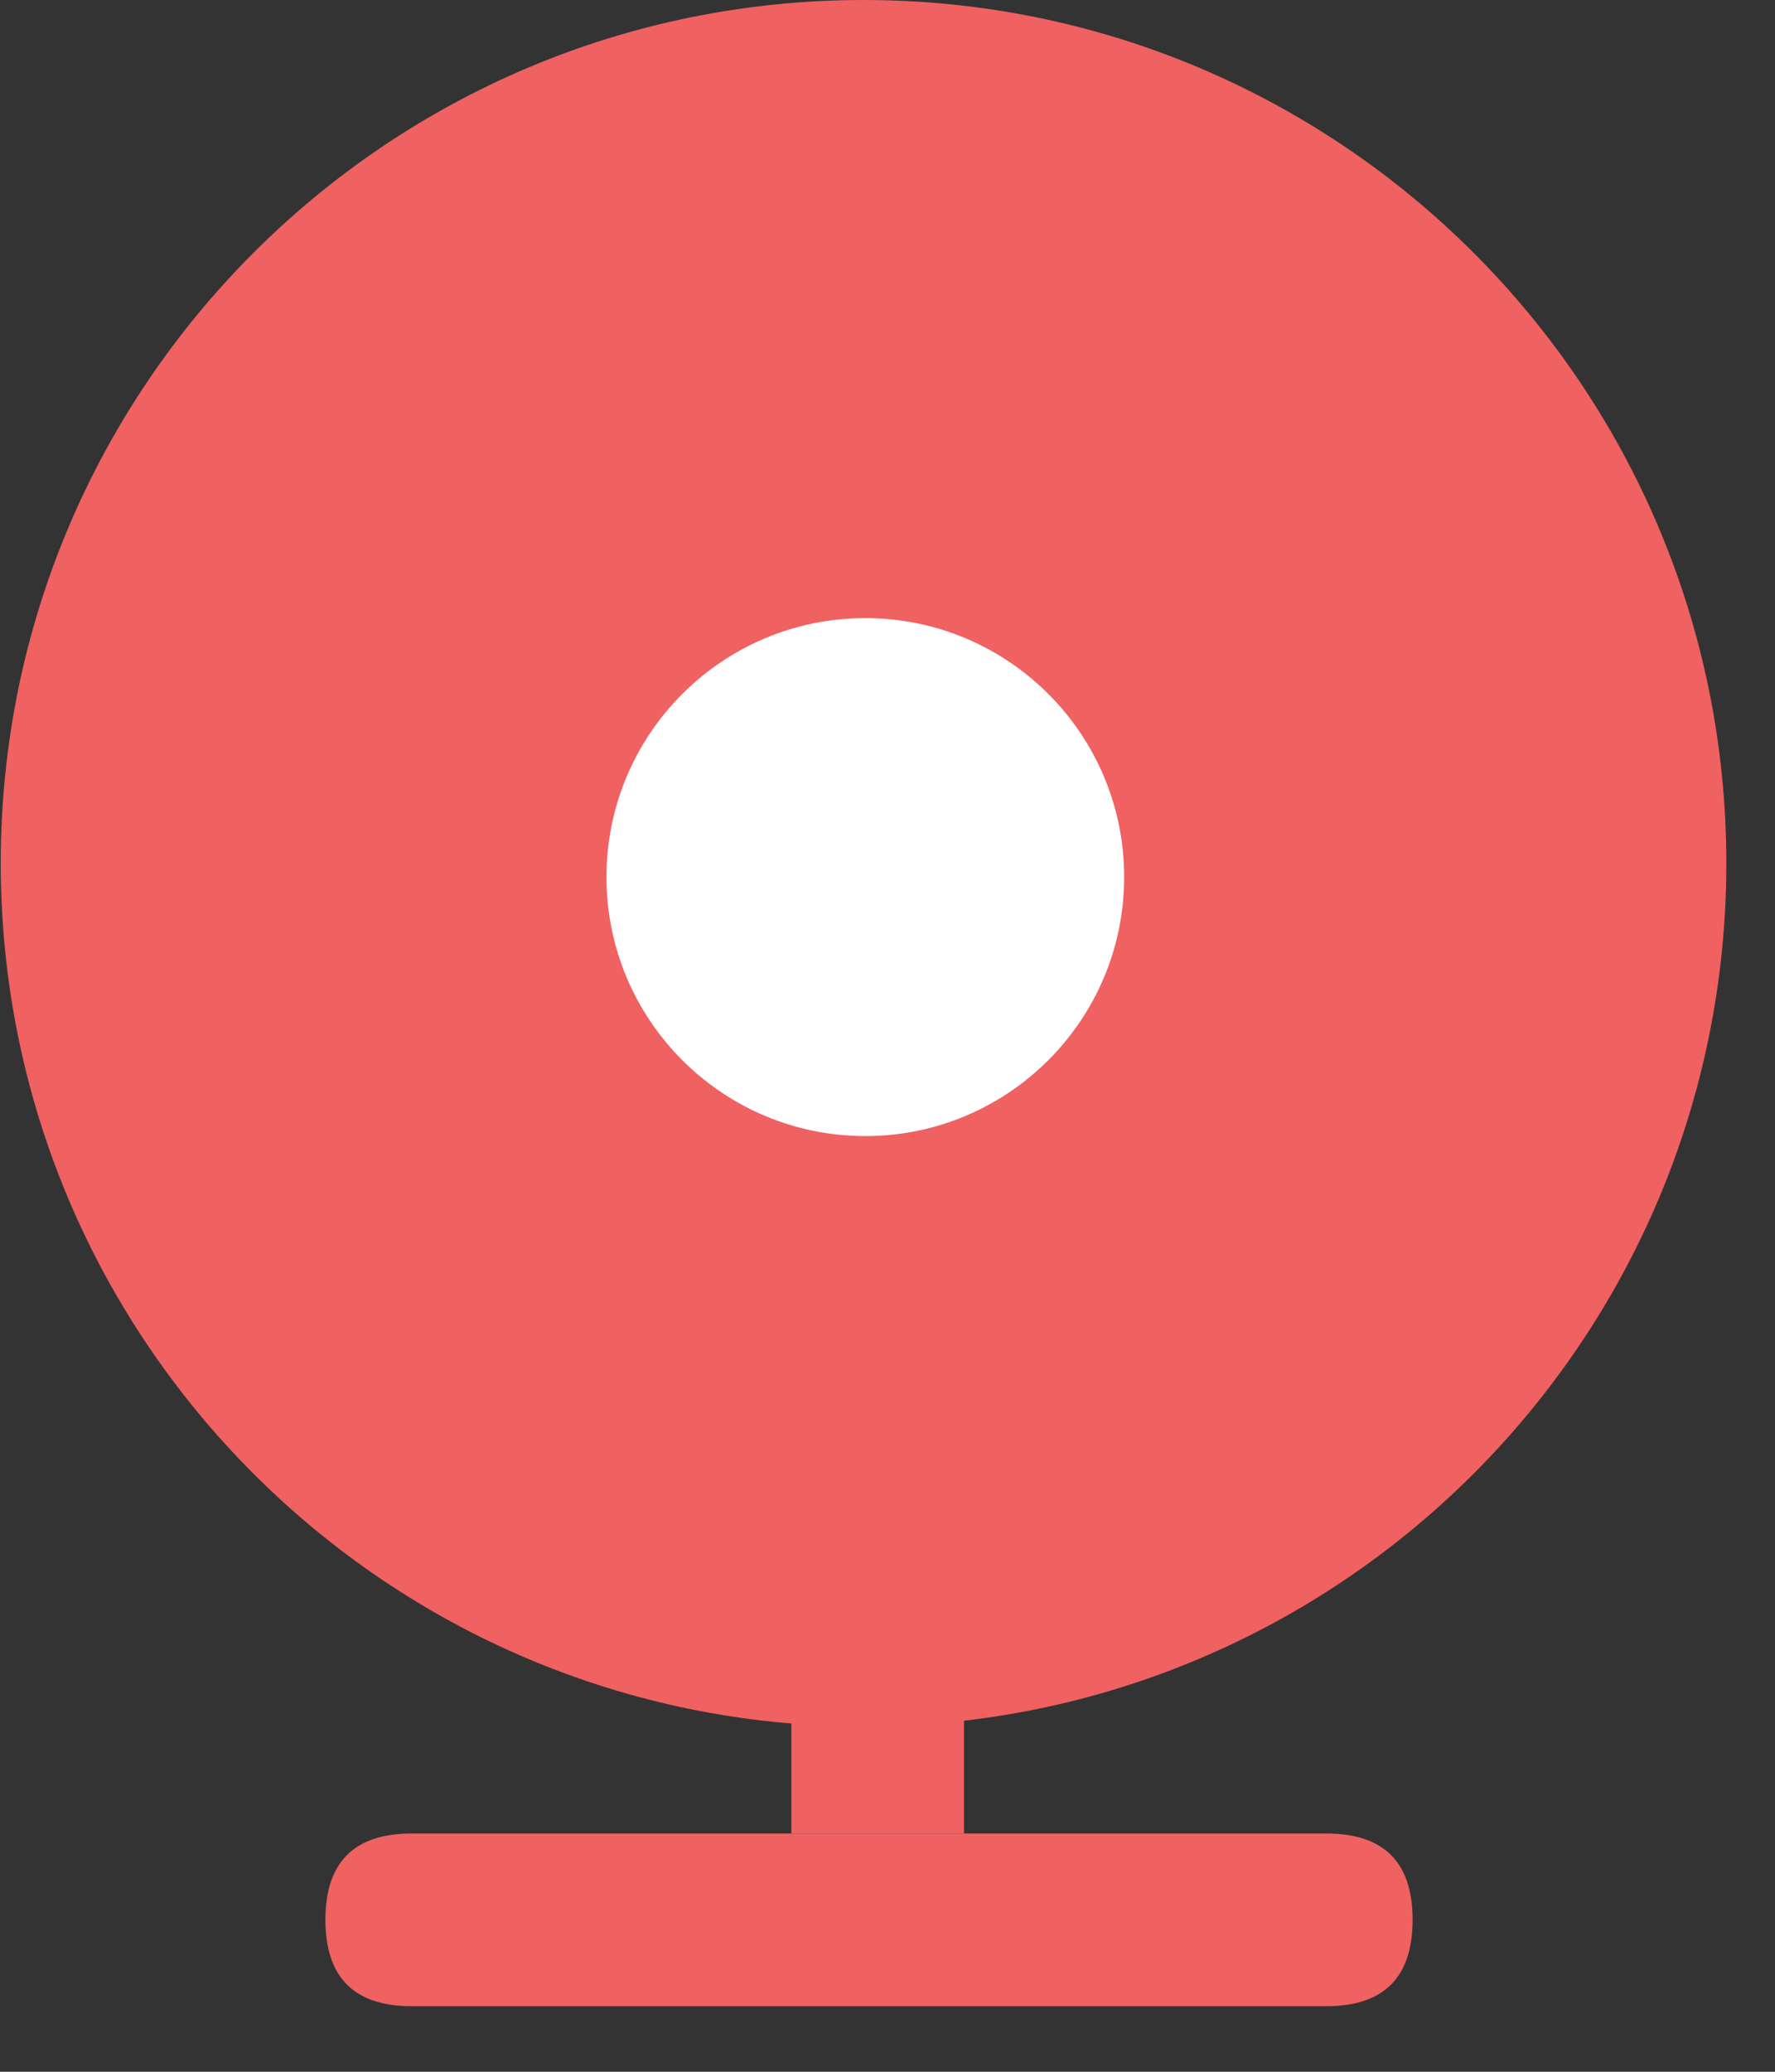 <?xml version="1.0" encoding="UTF-8"?>
<svg width="12px" height="14px" viewBox="0 0 12 14" version="1.1" xmlns="http://www.w3.org/2000/svg" xmlns:xlink="http://www.w3.org/1999/xlink">
    <rect x="0" y="0" width="12" height="14" fill="#333333" stroke="none"/>
    <title>监控 (3)</title>
    <g id="页面-1" stroke="none" stroke-width="1" fill="none" fill-rule="evenodd">
        <g id="00整合切图" transform="translate(-319, -188)" fill-rule="nonzero">
            <g id="监控-(3)" transform="translate(319, 188)">
                <g id="编组-8" transform="translate(2.2, 10.64)" fill="#F06161">
                    <path d="M0.583,1.75 L6.767,1.75 C7.156,1.75 7.35,1.944 7.35,2.333 L7.35,2.333 C7.35,2.722 7.156,2.917 6.767,2.917 L0.583,2.917 C0.194,2.917 -4.52970994e-14,2.722 -4.52970994e-14,2.333 L-4.52970994e-14,2.333 C-4.52970994e-14,1.944 0.194,1.75 0.583,1.75 Z" id="路径"></path>
                    <polygon id="路径" points="3.15 0 4.317 0 4.317 1.75 3.15 1.75"></polygon>
                </g>
                <path d="M5.838,11.667 C9.06,11.667 11.671,9.055 11.671,5.833 C11.671,2.612 9.06,0 5.838,0 C2.616,0 0.005,2.612 0.005,5.833 C0.005,9.055 2.616,11.667 5.838,11.667 Z" id="形状" fill="#F06161"></path>
                <path d="M5.838,10.5 C3.261,10.5 1.171,8.411 1.171,5.833 C1.171,3.256 3.261,1.167 5.838,1.167 C8.415,1.167 10.505,3.256 10.505,5.833 C10.505,8.411 8.415,10.5 5.838,10.5 Z" id="路径" fill="#F06161"></path>
                <path d="M4.1,5.927 C4.1,6.893 4.884,7.677 5.85,7.677 C6.816,7.677 7.6,6.893 7.6,5.927 C7.6,4.96 6.816,4.177 5.85,4.177 C4.884,4.177 4.1,4.96 4.1,5.927 Z" id="路径" fill="#FFFFFF"></path>
            </g>
        </g>
    </g>
</svg>